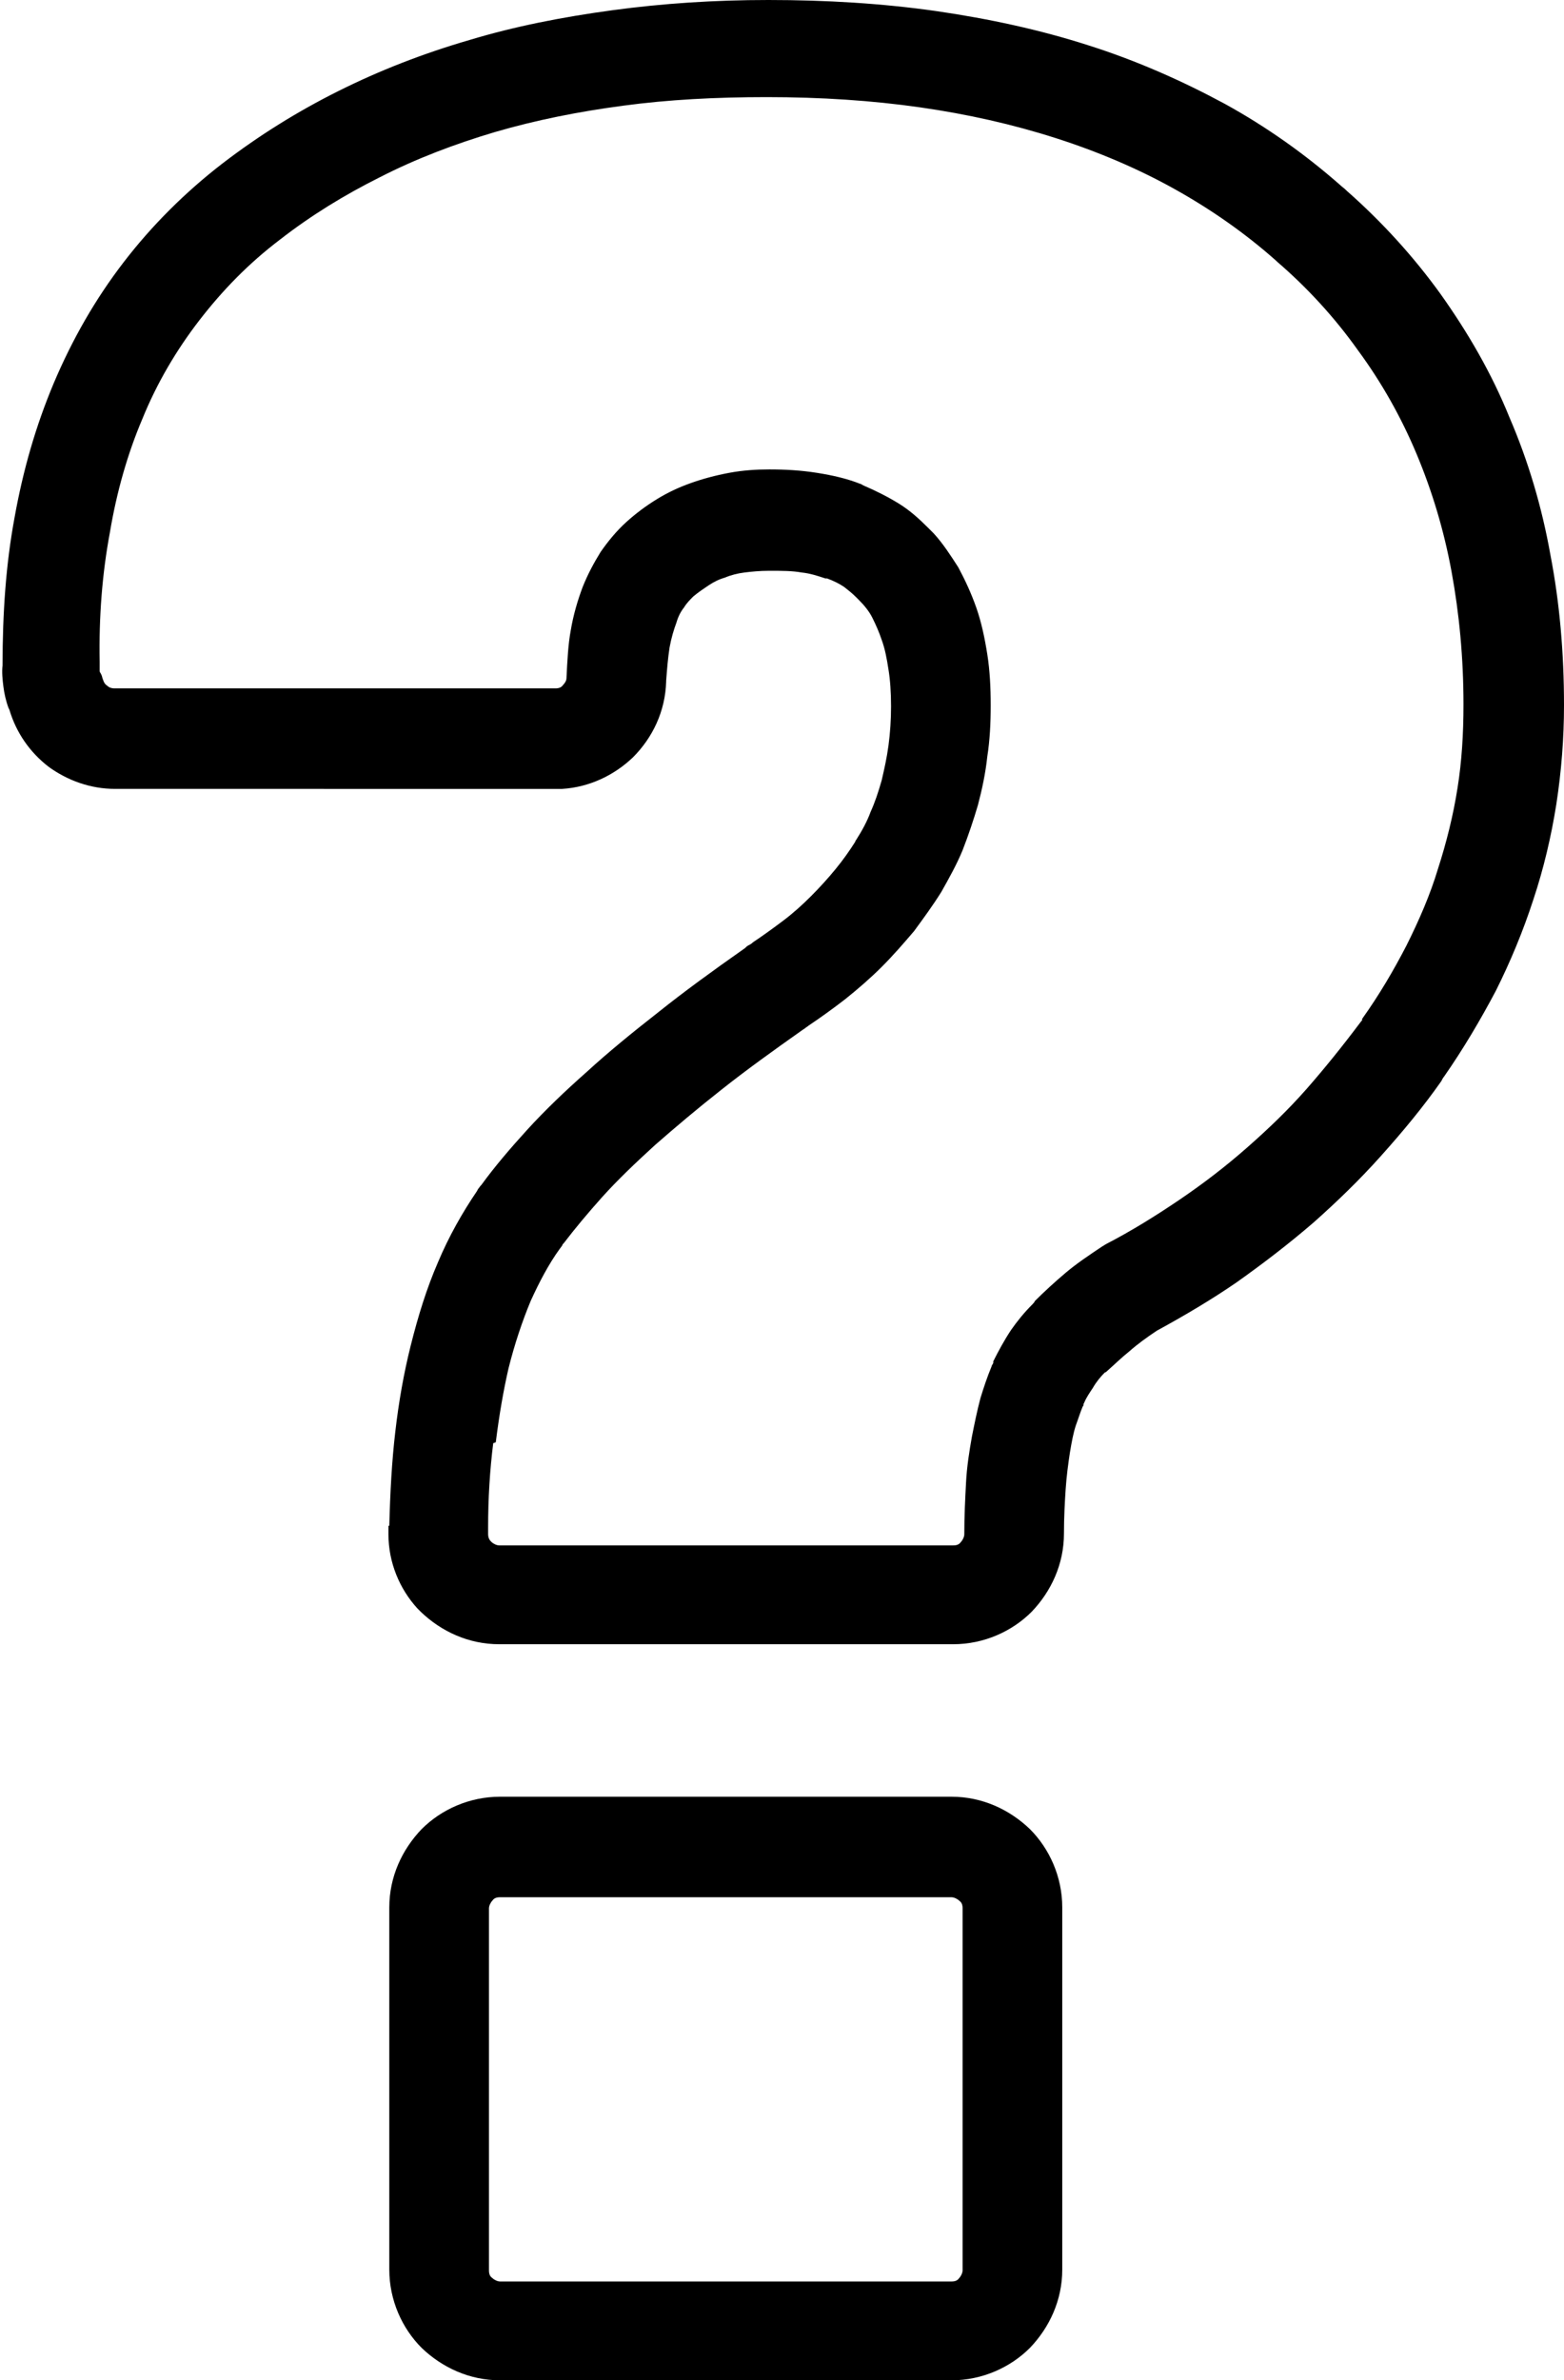 <svg xmlns="http://www.w3.org/2000/svg" viewBox="0 0 1836 2794" shape-rendering="geometricPrecision" text-rendering="geometricPrecision" image-rendering="optimizeQuality" fill-rule="evenodd" clip-rule="evenodd"><path d="M1117 2794H587c-36 0-68-15-92-38-23-23-38-56-38-92v-425c0-36 15-68 38-92 23-23 56-38 92-38h530c36 0 68 15 92 38 23 23 38 56 38 92v425c0 36-15 68-38 92-23 23-56 38-92 38zM457 1791c1-39 3-76 7-110 4-35 10-69 18-101 9-36 19-68 32-98 13-31 29-59 46-84l1-2 3-4 1-1c16-22 34-43 54-65 21-23 44-45 70-68 24-22 52-45 84-70 30-24 63-48 100-74 2-1 3-3 5-4s4-2 6-4c12-8 23-16 35-25s23-19 33-29 20-21 29-32 16-21 23-32c0-1 1-2 1-2 7-11 13-22 17-33 5-11 9-23 13-37 3-13 6-26 8-41s3-30 3-46-1-31-3-43c-2-13-4-24-8-35-3-9-7-18-11-26s-10-15-16-21l-1-1-2-2c-5-5-9-8-14-12-6-4-12-7-20-10h-2c-9-3-18-6-28-7-11-2-23-2-38-2-11 0-21 1-29 2s-16 3-23 6c-7 2-13 5-19 9s-12 8-18 13c-4 4-8 8-11 13-4 5-7 11-9 18-3 8-6 18-8 29-2 13-3 26-4 39v1c-1 35-16 66-39 89-22 21-51 35-83 37H135c-29 0-56-10-78-26-22-17-38-40-46-67l-1-2c-3-8-5-17-6-25s-2-17-1-25c0-62 4-119 14-173 10-56 25-108 46-158 22-52 49-99 82-142s72-82 116-116c43-33 88-61 136-85s99-44 154-60c53-16 109-27 168-35S839 0 902 0c68 0 134 4 197 13 62 9 122 22 178 40 57 18 111 42 161 69 49 27 94 59 135 95 2 2 5 4 7 6l1 1c42 37 79 78 110 121 32 45 60 93 81 145 22 51 38 105 48 161 11 57 16 116 16 177 0 38-3 77-9 116-6 38-15 76-27 112-12 37-27 73-44 107-18 34-38 68-61 101-1 1-2 3-3 5-21 30-45 59-71 88-25 28-52 54-79 78-29 25-59 48-90 70-29 20-61 39-94 57-12 8-23 16-32 24-10 8-18 16-26 23-1 1-2 2-3 2-5 5-10 11-14 18-4 6-8 12-10 17l-1 2v1c0 1-1 2-1 2-3 7-5 14-8 22-3 9-5 20-7 32-2 13-4 28-5 43s-2 33-2 52c0 36-15 68-38 92-23 23-56 38-92 38H586c-36 0-68-15-92-38l-4-4c-21-23-34-54-34-87v-6-4zm122-97c-4 32-6 65-6 99v8c0 3 1 6 3 8l1 1c2 2 6 4 9 4h533c4 0 7-1 9-4 2-2 4-6 4-9 0-21 1-41 2-60 1-20 4-38 7-55 3-15 6-30 10-45 4-13 8-25 13-37 0-1 1-2 2-4v-2c6-12 13-25 21-37 7-10 15-20 25-30 1-1 2-2 3-4 11-11 23-22 36-33s28-21 43-31c2-1 3-2 5-3 29-15 58-33 86-52s54-39 79-61 48-44 70-69c21-24 42-50 63-78 1-1 1-2 2-2v-2c20-28 37-57 52-86 15-30 28-60 37-90 10-31 18-63 23-95 5-31 7-64 7-98 0-55-5-107-14-156s-23-95-41-138-41-84-69-122c-27-38-59-73-95-104l-1-1c-36-32-76-60-119-84s-90-44-140-60-103-28-159-36-116-12-180-12c-60 0-116 3-168 10-53 7-103 17-151 31-47 14-92 31-135 53-42 21-81 45-117 73-37 28-68 60-95 95s-50 74-67 116c-17 40-30 85-38 133-9 48-13 99-12 152v10c0 1 0 2 1 3l1 2c1 2 1 4 2 6 1 3 2 5 5 7 2 2 5 3 8 3h518c4 0 7-1 9-4 2-2 4-5 4-8 1-21 2-40 5-56 3-18 8-35 14-51 6-15 13-28 21-41 9-13 19-25 30-35s23-19 36-27 26-14 40-19 29-9 45-12 32-4 47-4c19 0 37 1 56 4s36 7 51 13c1 0 2 1 2 1l2 1c14 6 28 13 41 21s24 18 34 28l4 4 3 3c11 12 20 26 29 40 8 15 15 30 21 47s10 36 13 55 4 39 4 60-1 41-4 60c-2 19-6 38-11 57-5 17-11 35-18 53-7 17-16 33-25 49-10 16-21 31-32 46-12 14-24 28-38 42-13 13-28 26-43 38-13 10-28 21-43 31-1 1-3 2-4 3l-3 2c-34 24-66 47-95 70-28 22-54 44-78 65-23 21-44 41-62 61-17 19-32 37-45 54-1 1-2 2-2 3l-3 4c-13 18-24 39-34 61-10 24-19 51-26 79-6 26-11 55-15 87zm8 984h530c4 0 7-1 9-4 2-2 4-6 4-9v-425c0-4-1-7-4-9-2-2-6-4-9-4H587c-4 0-7 1-9 4-2 2-4 6-4 9v425c0 4 1 7 4 9 2 2 6 4 9 4z" fill-rule="nonzero"/></svg>
